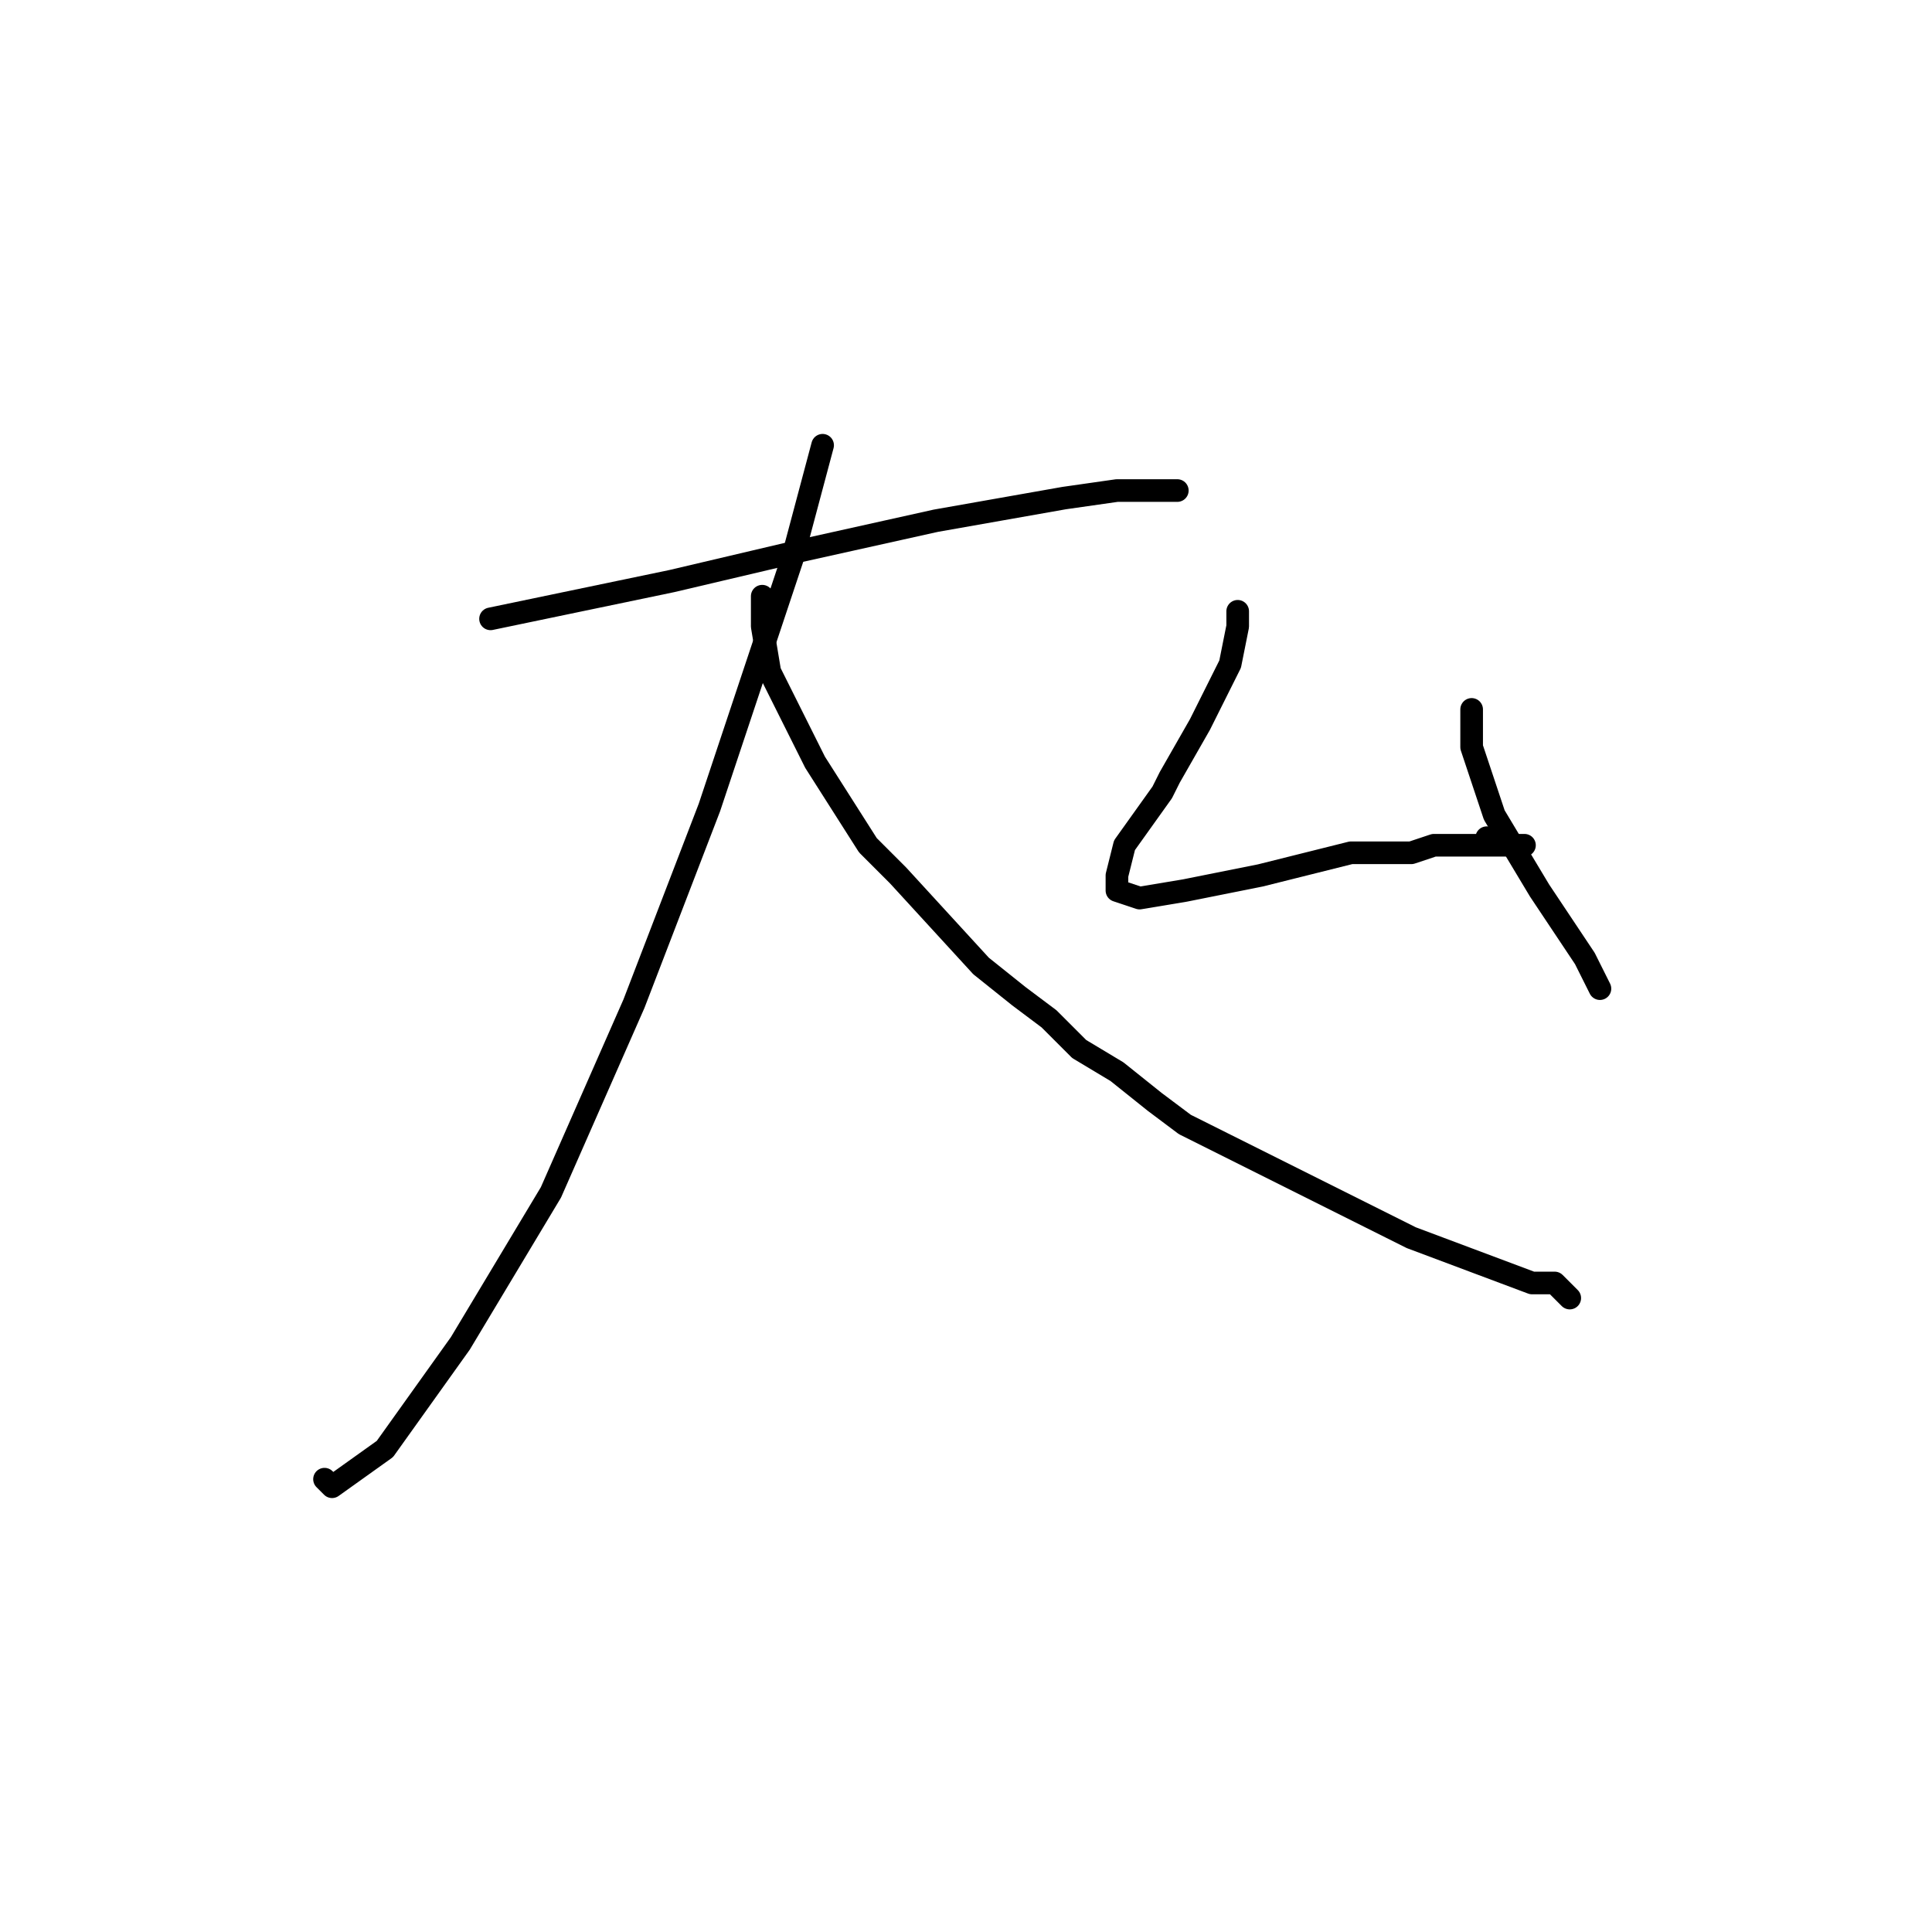 <?xml version="1.0" standalone="no"?>
    <svg width="256" height="256" xmlns="http://www.w3.org/2000/svg" version="1.1">
    <polyline stroke="black" stroke-width="3" stroke-linecap="round" fill="transparent" stroke-linejoin="round" points="65 82 89 77 106 73 124 69 141 66 148 65 155 65 156 65 156 65 " />
        <polyline stroke="black" stroke-width="3" stroke-linecap="round" fill="transparent" stroke-linejoin="round" points="109 59 105 74 98 95 94 107 84 133 73 158 61 178 51 192 44 197 43 196 43 196 " />
        <polyline stroke="black" stroke-width="3" stroke-linecap="round" fill="transparent" stroke-linejoin="round" points="101 80 101 79 101 83 102 89 108 101 115 112 119 116 130 128 135 132 139 135 143 139 148 142 153 146 157 149 167 154 177 159 187 164 195 167 203 170 206 170 208 172 208 172 " />
        <polyline stroke="black" stroke-width="3" stroke-linecap="round" fill="transparent" stroke-linejoin="round" points="164 81 164 83 163 88 159 96 155 103 154 105 149 112 148 116 148 118 151 119 157 118 167 116 179 113 187 113 190 112 197 112 200 112 201 112 202 112 200 112 197 112 197 111 197 111 " />
        <polyline stroke="black" stroke-width="3" stroke-linecap="round" fill="transparent" stroke-linejoin="round" points="195 94 195 99 198 108 204 118 210 127 212 131 212 131 " />
        </svg>